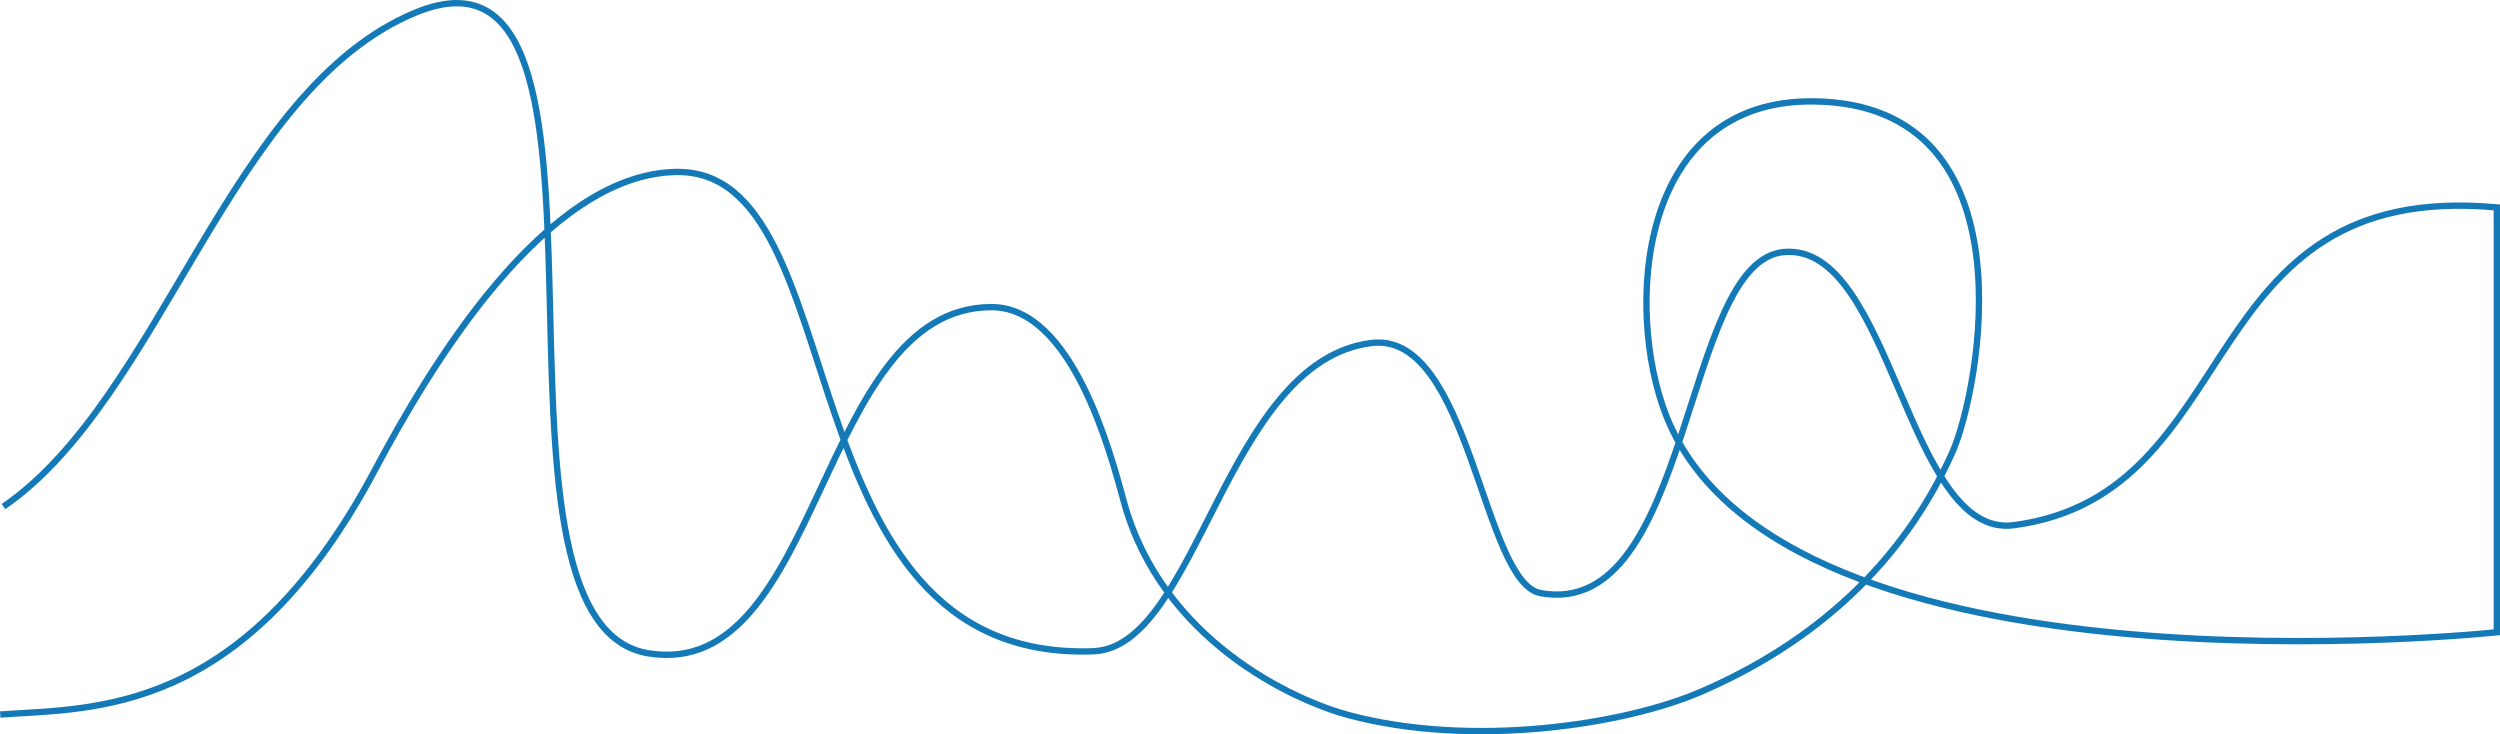 <?xml version="1.0" encoding="UTF-8"?><svg id="a" xmlns="http://www.w3.org/2000/svg" width="786.691" height="231.062" viewBox="0 0 786.691 231.062"><path d="m1.1,159.404C51.078,125.098,72.148,28.003,130.927,3.895c74.737-30.654,12.765,192.036,73.176,201.703,54.687,8.752,52.938-108.955,107.888-108.955,25.33,0,37.282,45.228,41.654,61.203,11.955,43.681,53.533,62.594,70.809,67.201,38.784,10.343,86.556,3.089,110.729-7.33,35.363-15.243,63.503-40.146,79.262-75.603,8.182-18.411,26.211-109.259-43.573-110.207-55.809-.759-59.467,65.699-46.663,98.623,35.934,92.403,261.482,68.427,261.482,68.427V65.27c-96.839-8.862-77.947,90.059-151.913,99.988-33.832,4.542-38.332-88.797-72.349-85.956-32.307,2.698-28.693,115.875-76.594,107.352-18.437-3.281-22.211-82.61-53.312-78.717-46.101,5.771-54.488,95.861-87.581,97.008-99.629,3.453-73.23-152.266-131.477-150.831-41.25,1.016-77.197,61.297-94.478,93.786C76.74,225.447,29.461,222.761.071,224.84" fill="none" stroke="#1479b7" stroke-width="2"/></svg>